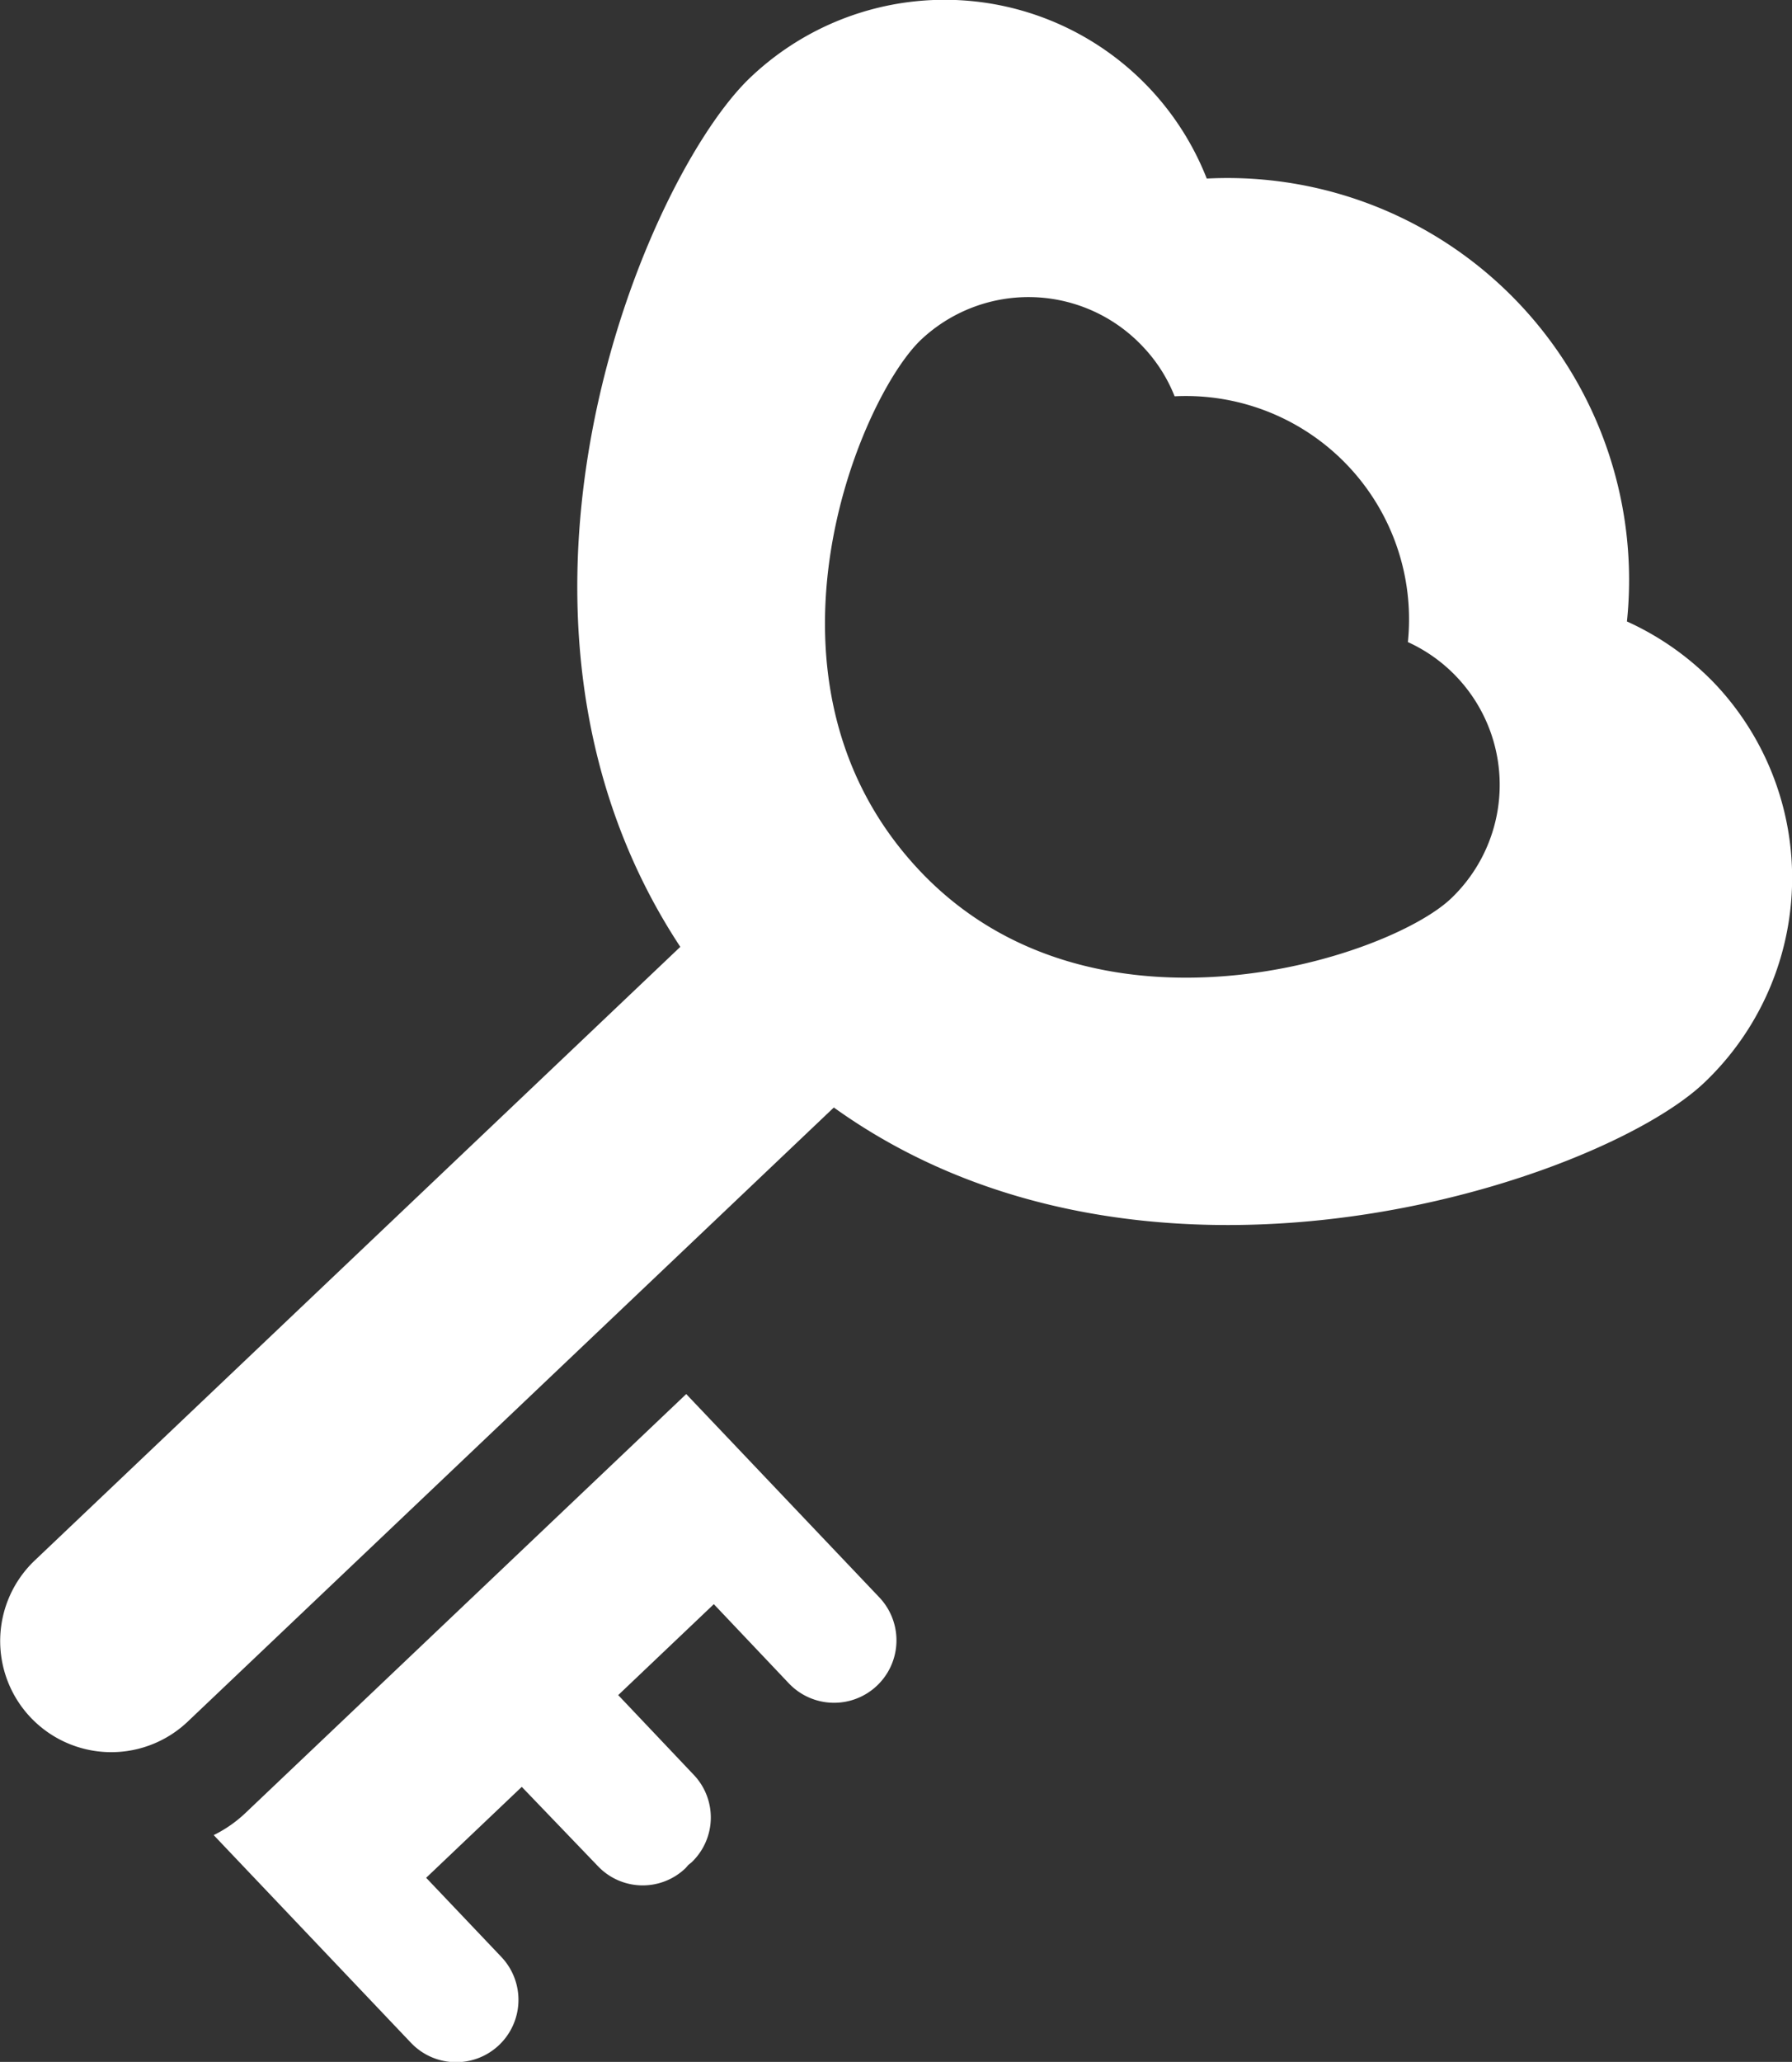 <svg xmlns="http://www.w3.org/2000/svg" viewBox="0 0 86.96 100"><rect x="0" y="0" width="86.96" height="100" fill="#333333" stroke="none"/><defs><style>.cls-1{fill:#fff;}</style></defs><g id="Слой_2" data-name="Слой 2"><g id="icons"><g id="Key"><path class="cls-1" d="M83.2,33.14a13.79,13.79,0,0,0-4.25-3A19.49,19.49,0,0,0,58.56,8.66,13.67,13.67,0,0,0,36.4,3.77C30.91,9,20.66,33.6,36.38,50.15c15.15,15.94,40.84,7.57,46.32,2.36A13.7,13.7,0,0,0,83.2,33.14ZM44.67,42.27c-8.73-9.19-3-22.87,0-25.77a7.61,7.61,0,0,1,10.76.28A7.48,7.48,0,0,1,57,19.22,10.83,10.83,0,0,1,68.32,31.14a7.61,7.61,0,0,1,2.09,12.44C67.36,46.47,53.09,51.13,44.67,42.27Z"/><path class="cls-1" d="M16.85,34.95H27.64a0,0,0,0,1,0,0V86.82a5.39,5.39,0,0,1-5.39,5.39h0a5.39,5.39,0,0,1-5.39-5.39V34.95a0,0,0,0,1,0,0Z" transform="translate(53.02 3.66) rotate(46.47)"/><path class="cls-1" d="M33.64,86.05,30,82.21l4.64-4.41,3.64,3.84a3,3,0,0,0,4.39-4.17L33.3,67.61,11.94,87.9A6.23,6.23,0,0,1,10.37,89l9.57,10.07a3,3,0,0,0,4.39-4.16l-3.65-3.84,4.64-4.41L29,90.49a3,3,0,0,0,4.27.11l.13-.15.16-.13A3,3,0,0,0,33.64,86.05Z"/></g></g></g></svg>
